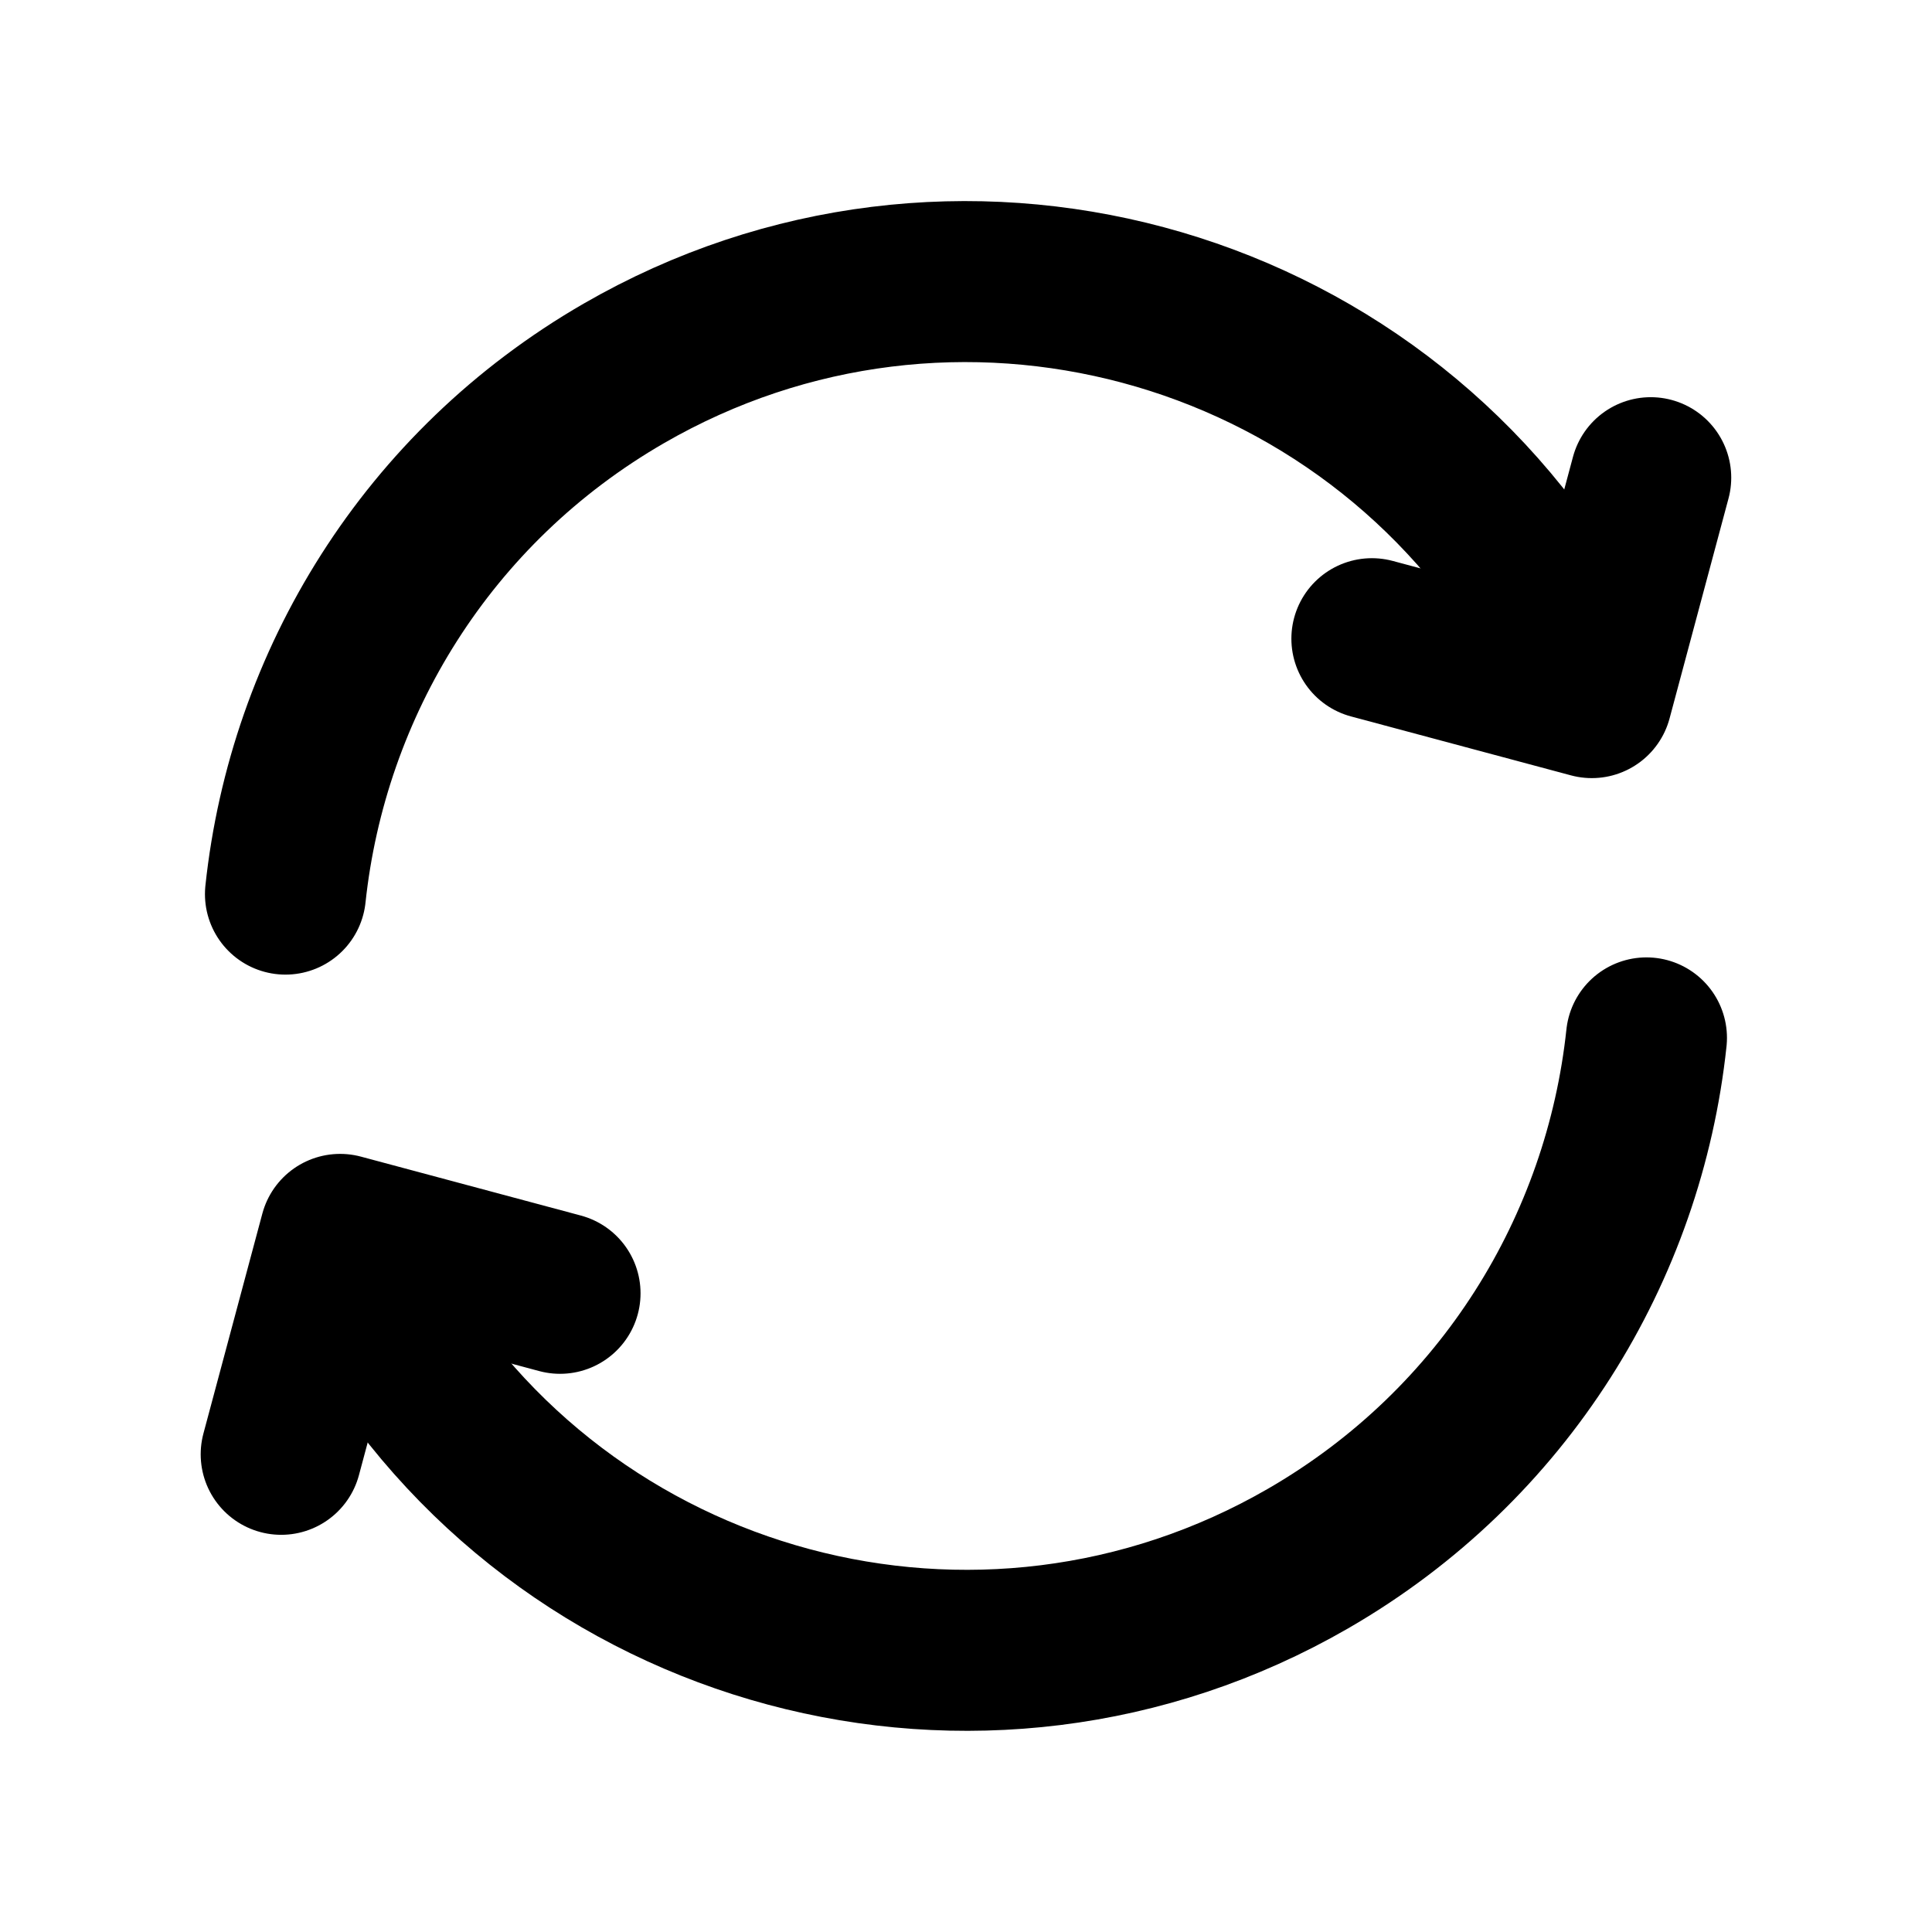 <?xml version="1.0" encoding="UTF-8"?>
<svg width="24px" height="24px" viewBox="0 0 24 24" version="1.1" xmlns="http://www.w3.org/2000/svg" xmlns:xlink="http://www.w3.org/1999/xlink">
    <title>refresh-cw-05</title>
    <g id="Line-icons" stroke="none" stroke-width="1" fill="none" fill-rule="evenodd" stroke-linecap="round" stroke-linejoin="round">
        <g id="Arrows" transform="translate(-880, -796)" fill-rule="nonzero" stroke="#000000" stroke-width="2">
            <g id="refresh-cw-05" transform="translate(883.493, 799.498)">
                <g id="Icon" transform="translate(0, 0)">
                    <polyline points="0 14.568 0.732 11.836 3.464 12.568"></polyline>
                    <polyline points="13.549 4.436 16.281 5.168 17.013 2.436"></polyline>
                    <path d="M16.96,9.395 C16.682,12.005 15.203,14.45 12.756,15.863 C8.691,18.21 3.492,16.817 1.145,12.752 L0.895,12.319 M0.053,7.609 C0.331,4.999 1.81,2.553 4.257,1.14 C8.322,-1.207 13.521,0.186 15.868,4.251 L16.118,4.684"></path>
                </g>
            </g>
        </g>
    </g>
</svg>